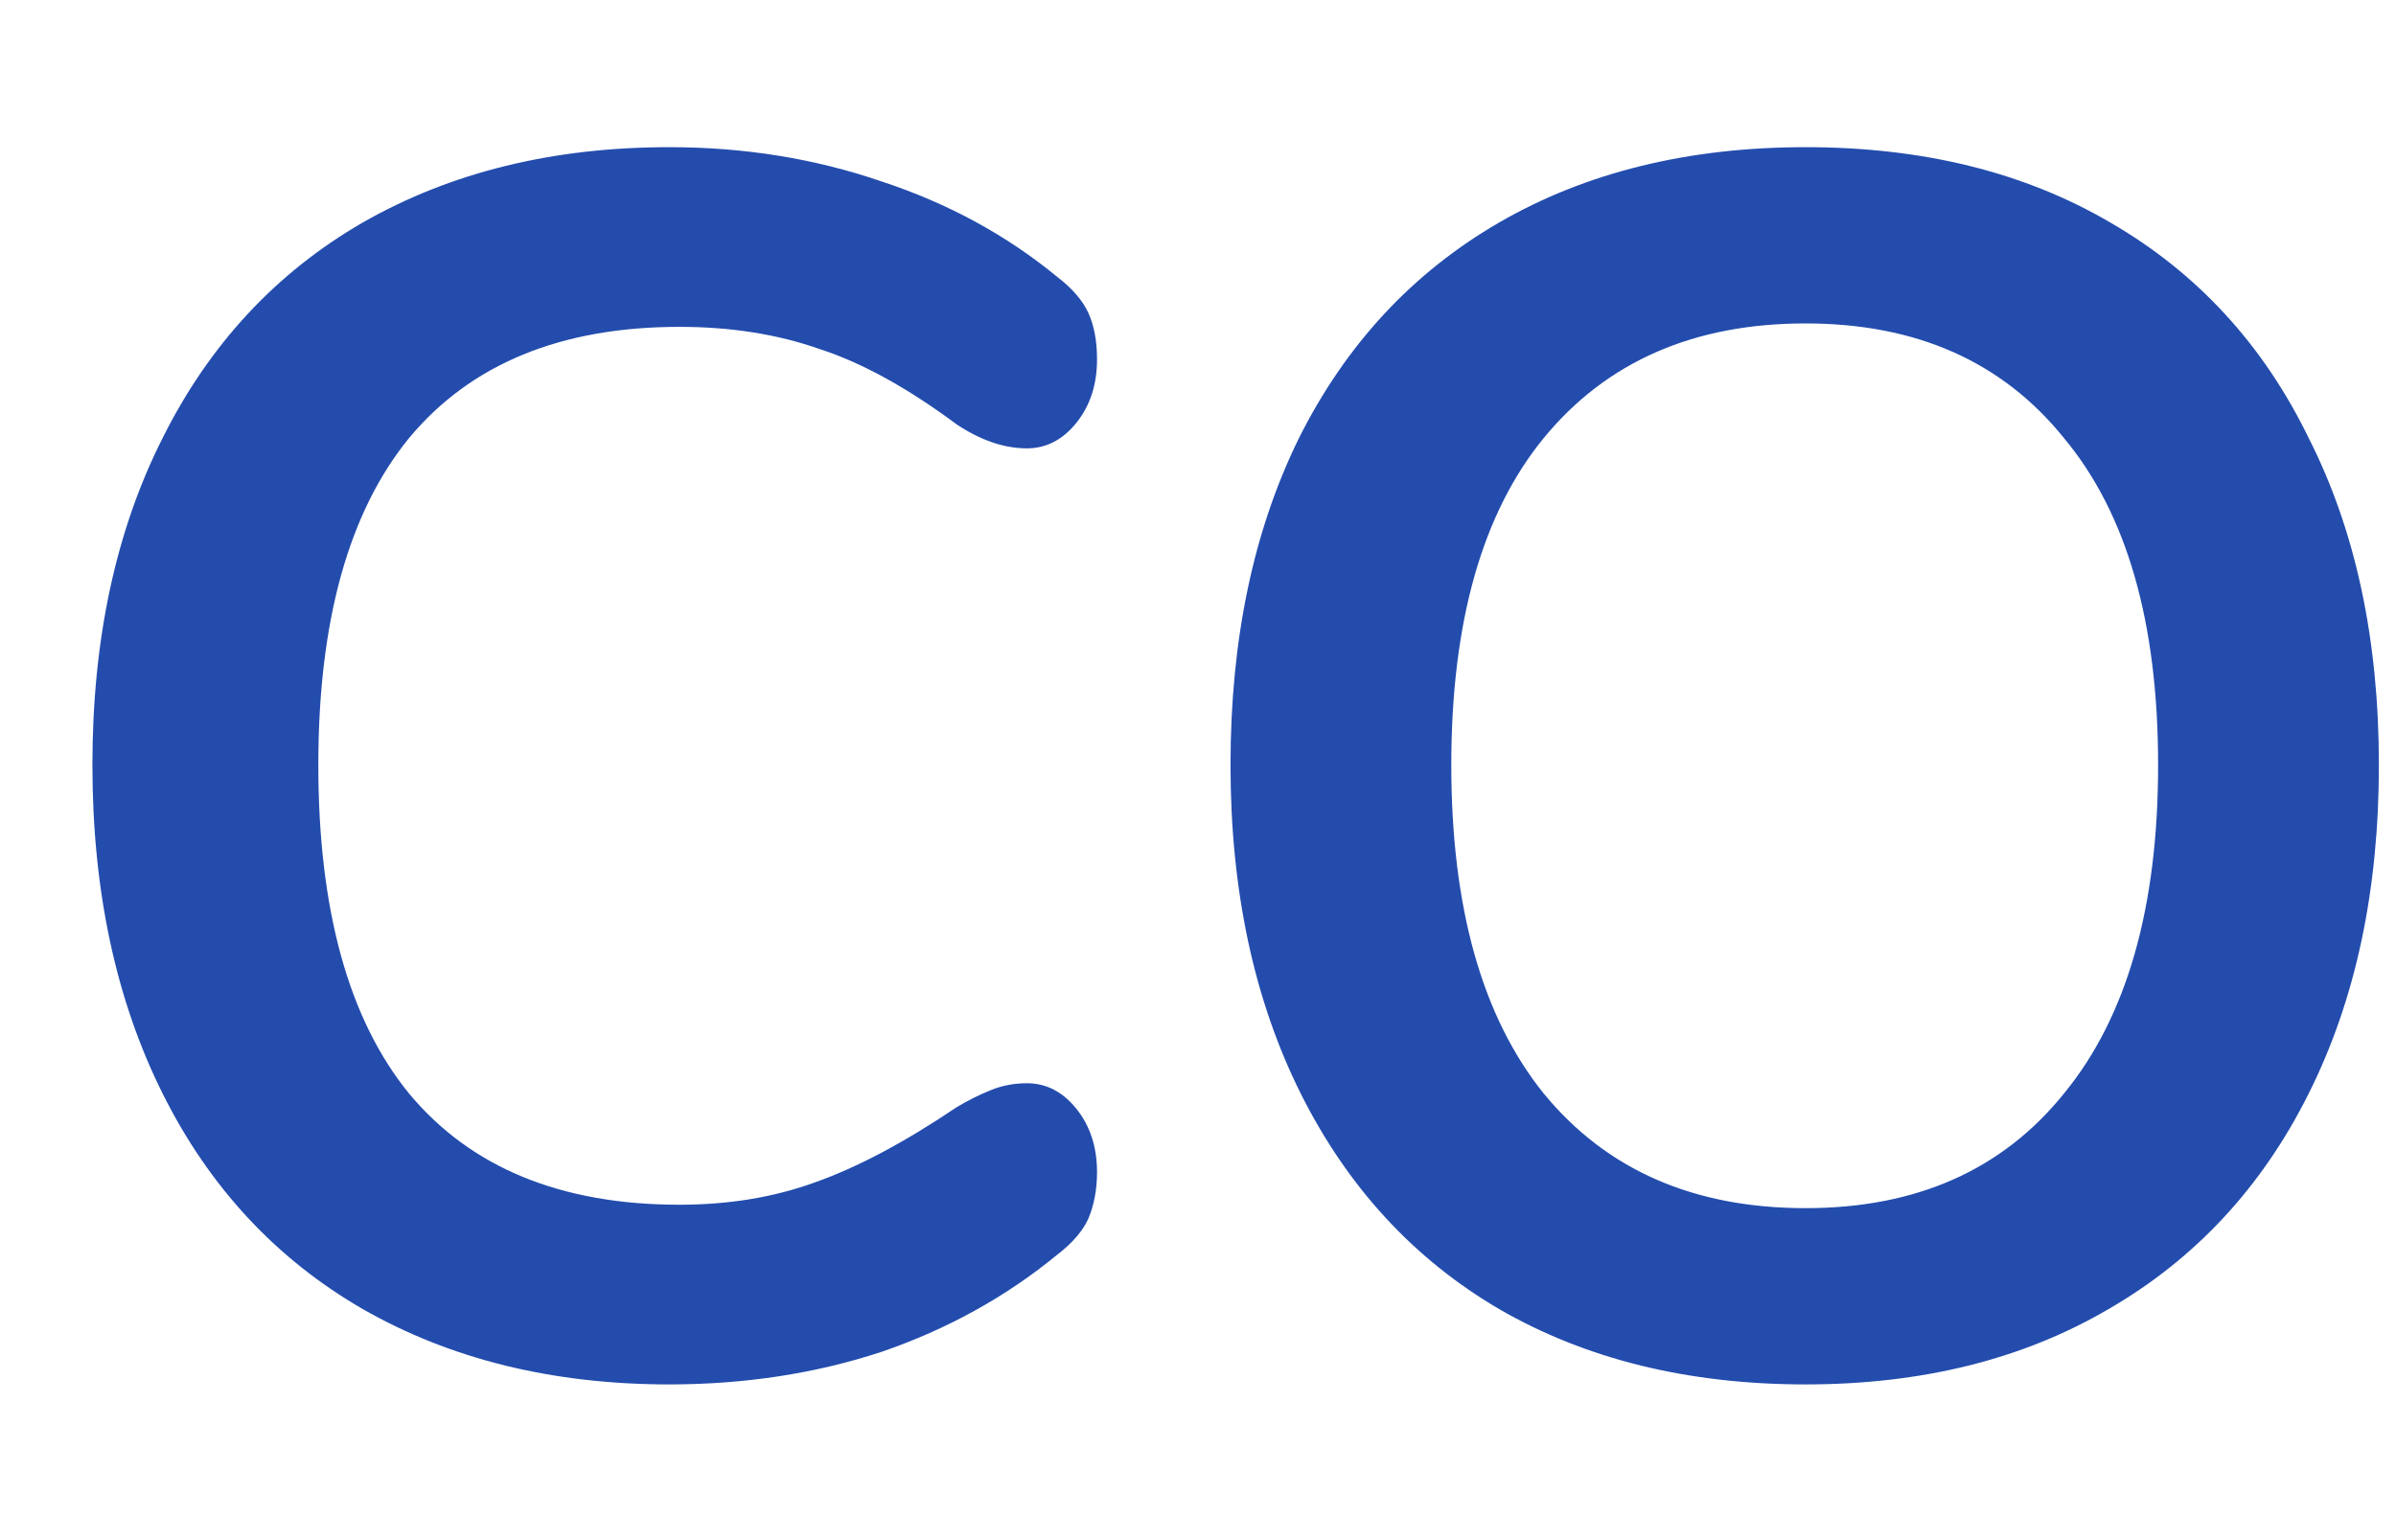 <svg width="14" height="9" viewBox="0 0 14 9" fill="none" xmlns="http://www.w3.org/2000/svg">
<path d="M3.91 8.09C3.23 8.09 2.633 7.943 2.12 7.65C1.613 7.357 1.223 6.937 0.95 6.39C0.677 5.843 0.54 5.203 0.54 4.47C0.54 3.737 0.677 3.1 0.95 2.56C1.223 2.013 1.613 1.593 2.12 1.3C2.633 1.007 3.23 0.86 3.91 0.86C4.35 0.86 4.763 0.927 5.15 1.06C5.537 1.187 5.88 1.373 6.18 1.62C6.267 1.687 6.327 1.757 6.36 1.83C6.393 1.903 6.41 1.993 6.41 2.1C6.41 2.247 6.37 2.37 6.29 2.47C6.21 2.57 6.113 2.62 6 2.62C5.867 2.62 5.73 2.573 5.59 2.48C5.303 2.267 5.037 2.12 4.79 2.04C4.543 1.953 4.27 1.91 3.97 1.91C3.277 1.91 2.75 2.127 2.39 2.56C2.037 2.993 1.86 3.63 1.86 4.47C1.86 5.317 2.037 5.957 2.39 6.39C2.75 6.823 3.277 7.04 3.97 7.04C4.257 7.04 4.52 6.997 4.76 6.91C5.007 6.823 5.283 6.677 5.59 6.47C5.657 6.43 5.723 6.397 5.79 6.37C5.857 6.343 5.927 6.33 6 6.33C6.113 6.33 6.21 6.38 6.29 6.48C6.37 6.58 6.41 6.703 6.41 6.85C6.41 6.95 6.393 7.04 6.36 7.12C6.327 7.193 6.267 7.263 6.18 7.33C5.88 7.577 5.537 7.767 5.15 7.9C4.763 8.027 4.35 8.09 3.91 8.09ZM10.55 8.09C9.864 8.09 9.267 7.943 8.76 7.65C8.26 7.357 7.874 6.937 7.6 6.39C7.327 5.843 7.19 5.203 7.19 4.47C7.19 3.737 7.324 3.1 7.59 2.56C7.864 2.013 8.254 1.593 8.76 1.3C9.267 1.007 9.864 0.86 10.55 0.86C11.237 0.86 11.83 1.007 12.33 1.3C12.837 1.593 13.224 2.013 13.49 2.56C13.764 3.1 13.9 3.737 13.9 4.47C13.9 5.203 13.764 5.843 13.49 6.39C13.217 6.937 12.827 7.357 12.32 7.65C11.82 7.943 11.23 8.09 10.55 8.09ZM10.55 7.06C11.197 7.06 11.7 6.837 12.06 6.39C12.427 5.943 12.61 5.303 12.61 4.47C12.61 3.637 12.427 3 12.06 2.56C11.7 2.113 11.197 1.89 10.55 1.89C9.897 1.89 9.387 2.113 9.02 2.56C8.66 3 8.48 3.637 8.48 4.47C8.48 5.303 8.66 5.943 9.02 6.39C9.387 6.837 9.897 7.06 10.55 7.06Z" fill="#234CAD"/>
</svg>

